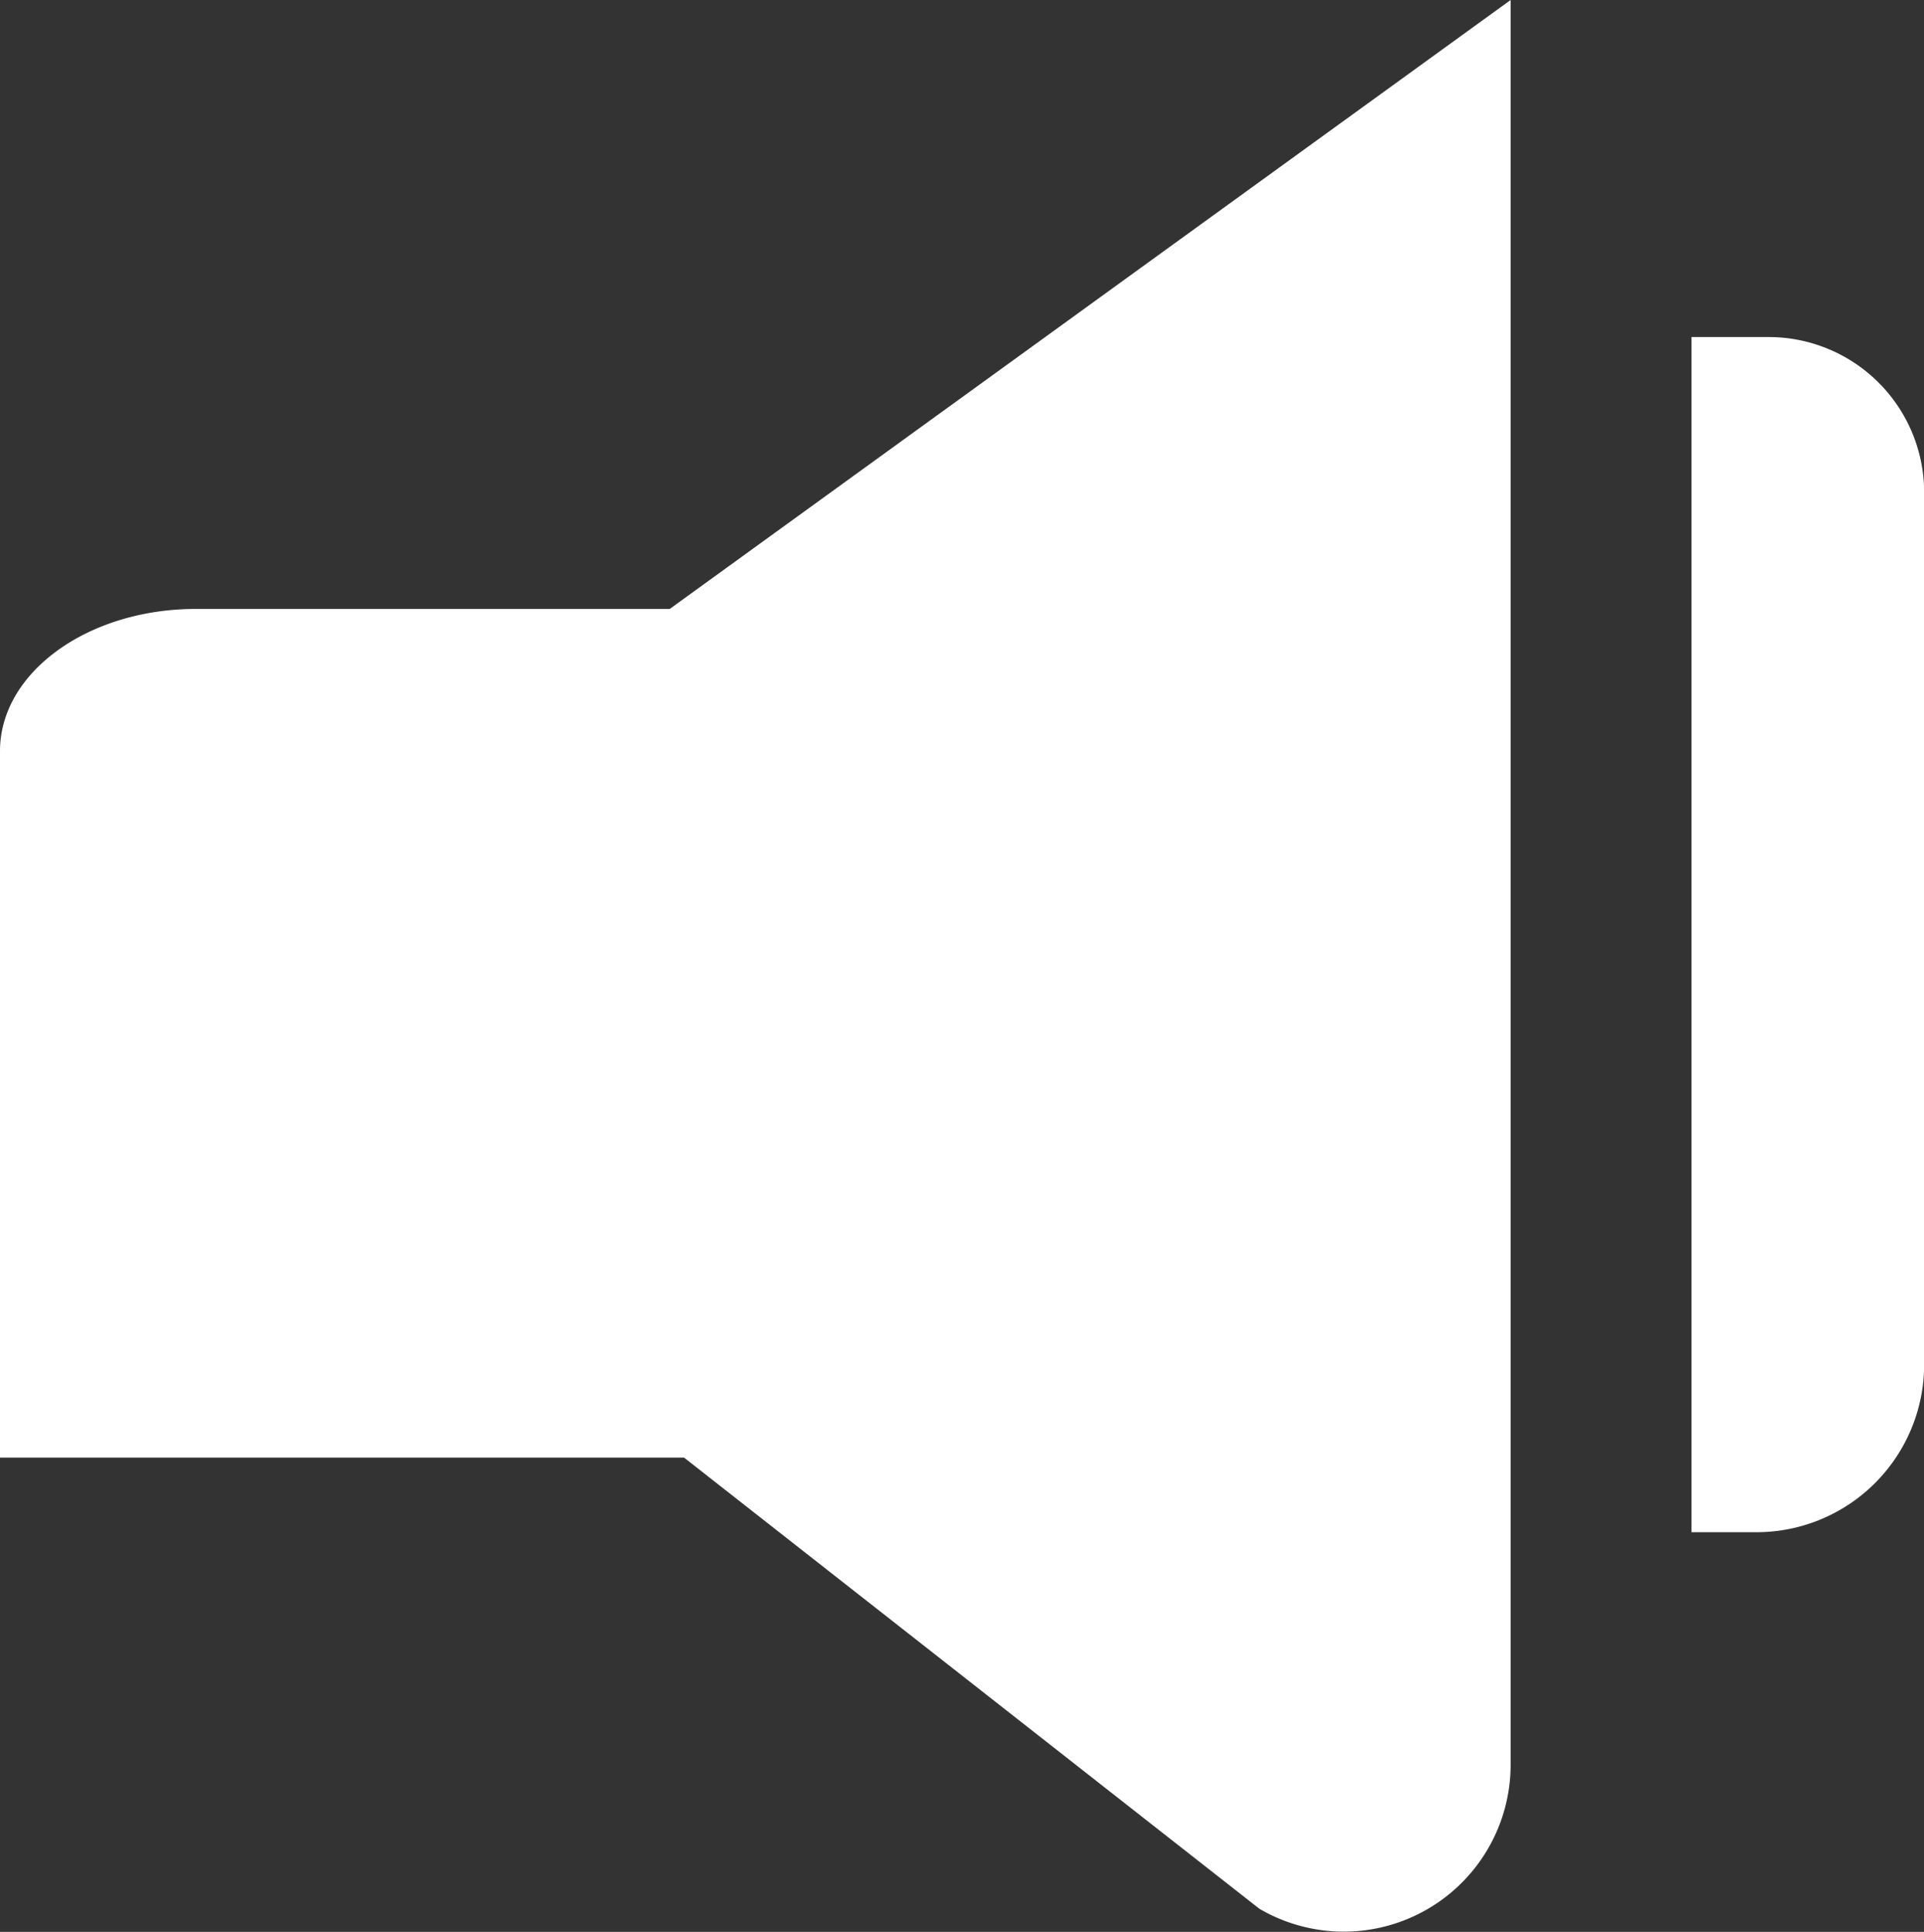<svg id="Layer_1" data-name="Layer 1" xmlns="http://www.w3.org/2000/svg" viewBox="0 0 248.92 249.9">
  <rect x="0" y="0" width="248.92" height="249.9" fill="#333333" stroke="none"/>
  <defs>
    <style>
      .cls-1 {
        fill: #fff;
      }
    </style>
  </defs>
  <title>audio</title>
  <path class="cls-1" d="M26.42,78.87H87.73L196.52.1V228.38A21.59,21.59,0,0,1,164,247L89.58,188.65H1.08V97.26C1.08,87.1,12.43,78.87,26.42,78.87Z" transform="translate(-1.08 -0.1)"/>
  <path class="cls-1" d="M218.82,43.6h10a20.12,20.12,0,0,1,20.12,20.12V176.5a21.7,21.7,0,0,1-21.7,21.7h-8.4a0,0,0,0,1,0,0V43.6A0,0,0,0,1,218.82,43.6Z"/>
</svg>
